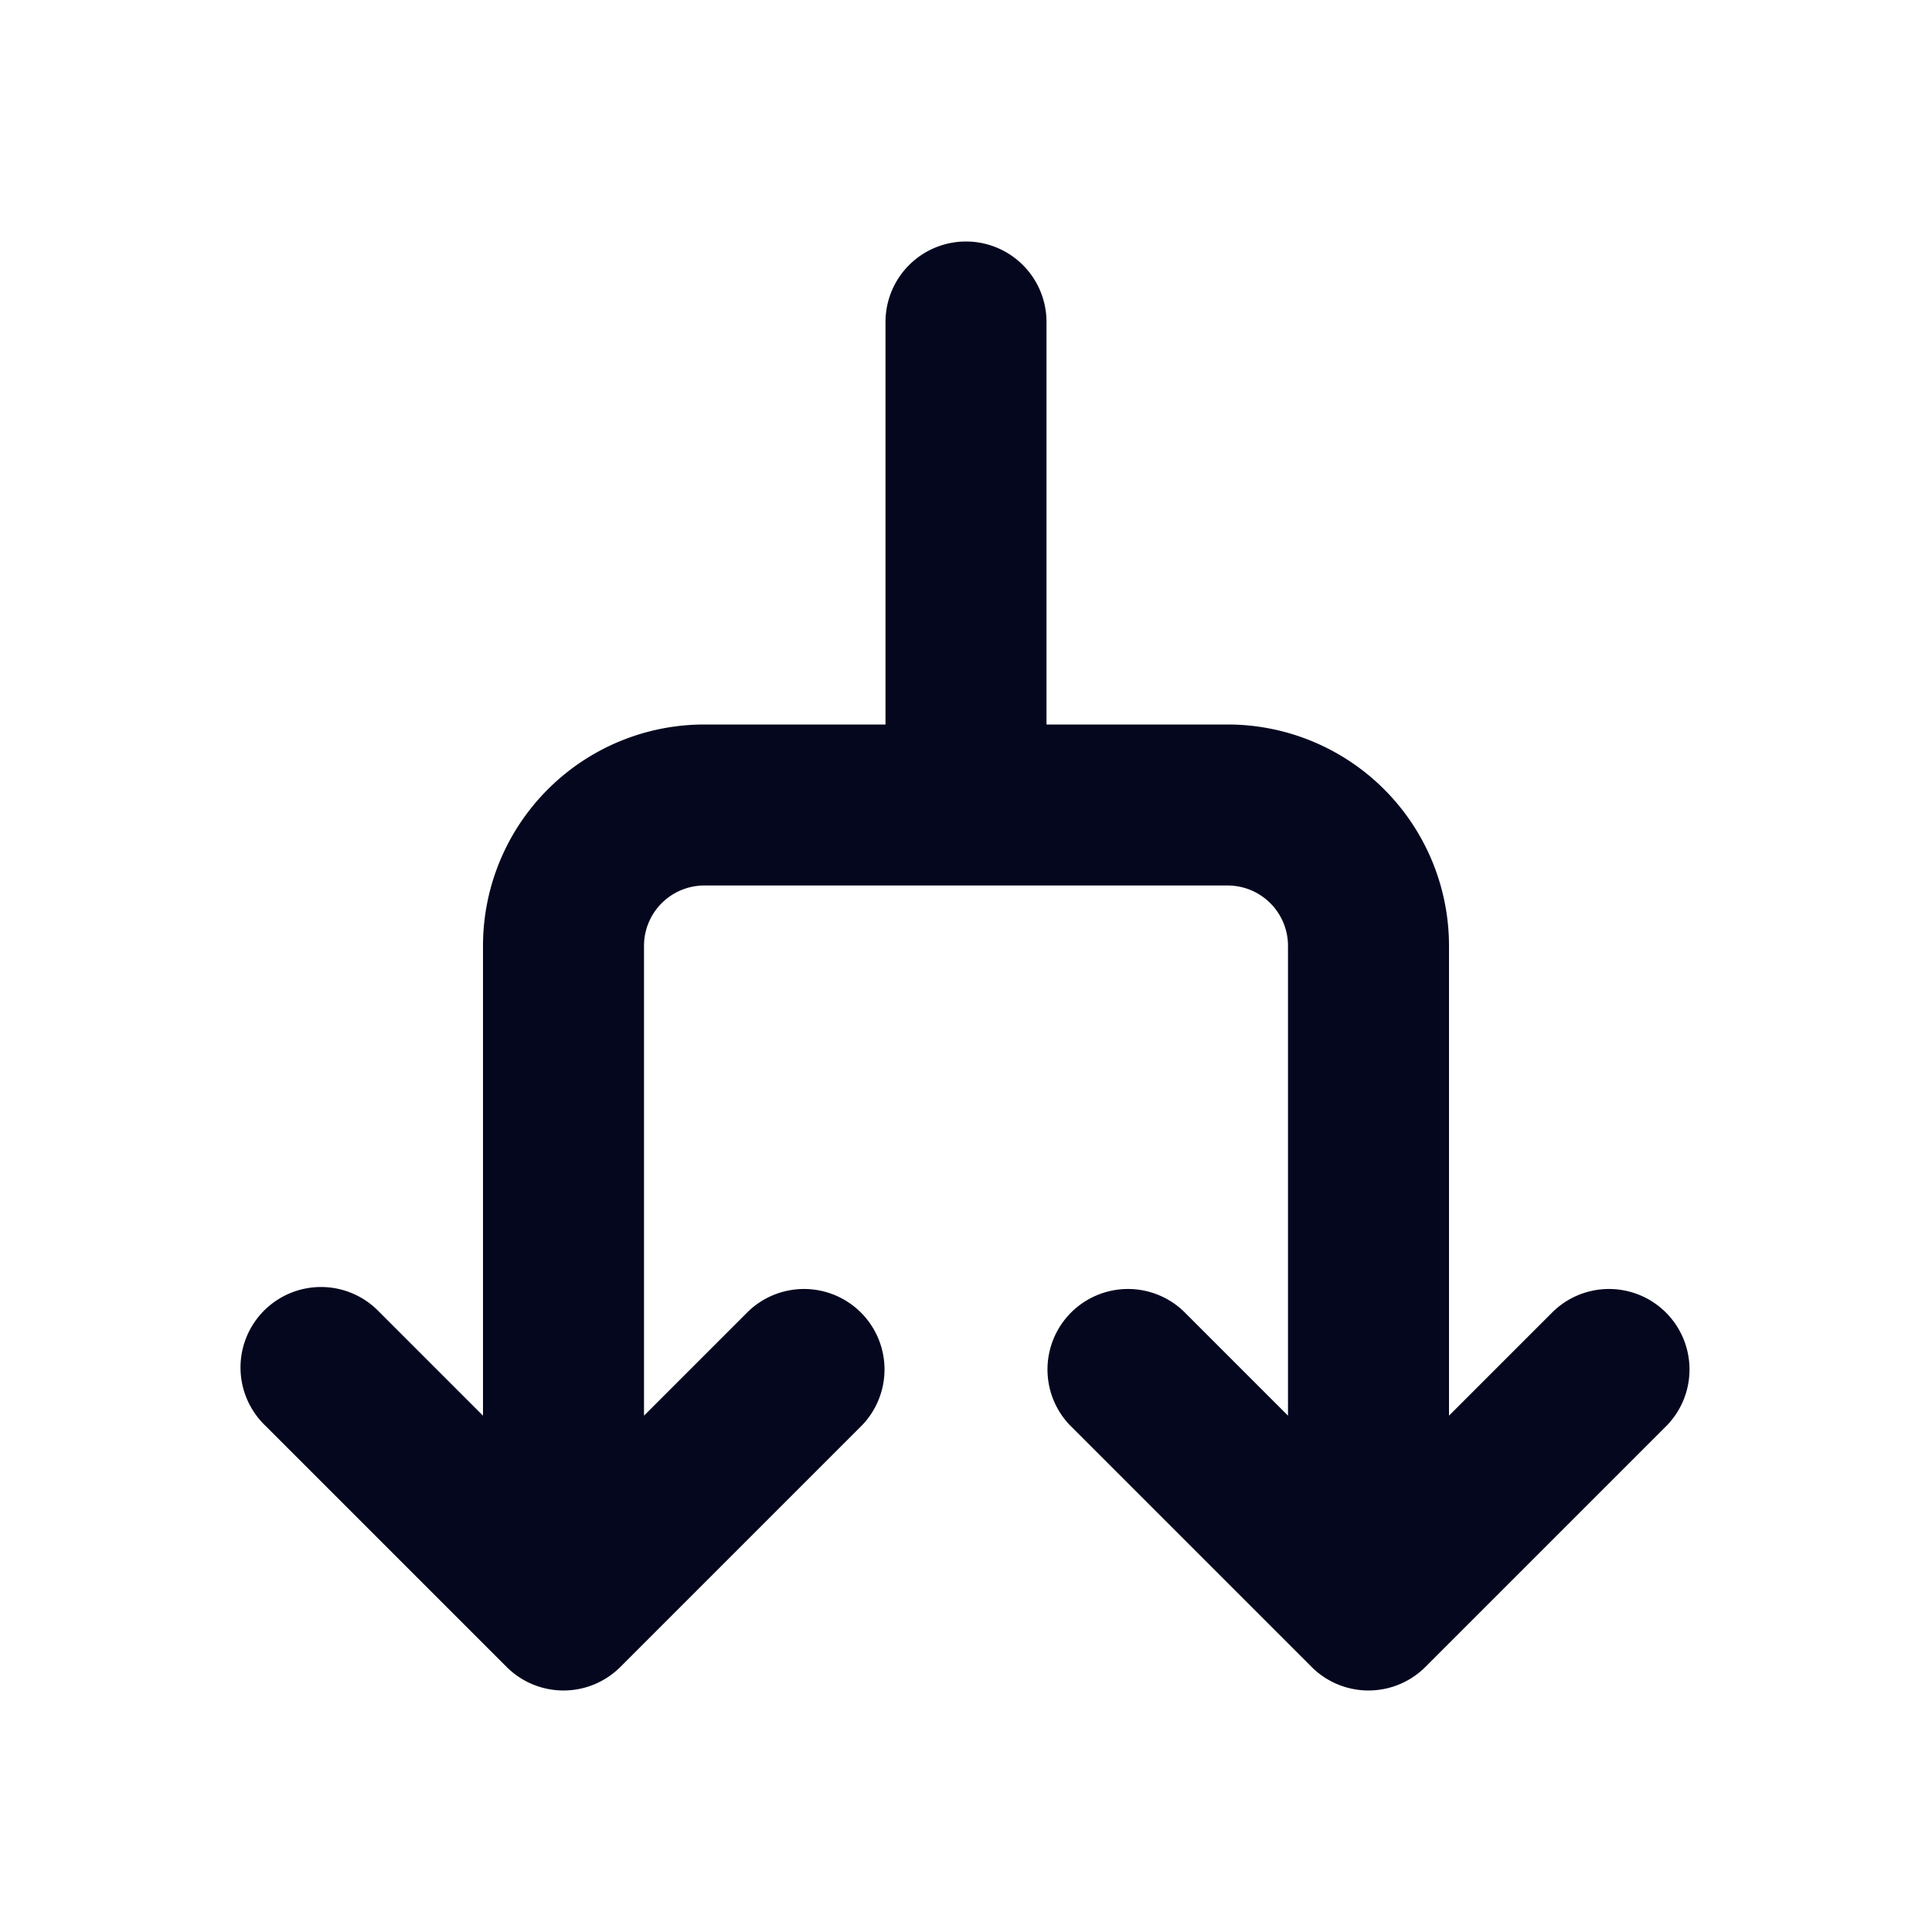 <svg xmlns="http://www.w3.org/2000/svg" width="24" height="24" fill="none"><path fill="#04071E" d="M12 3a1 1 0 0 1 1 1v5h2.25A2.75 2.75 0 0 1 18 11.75v5.836l1.293-1.293a1 1 0 0 1 1.414 1.414l-3 3a1 1 0 0 1-1.414 0l-3-3a1 1 0 0 1 1.414-1.414L16 17.586V11.75a.75.75 0 0 0-.75-.75h-6.5a.75.75 0 0 0-.75.75v5.836l1.293-1.293a1 1 0 0 1 1.414 1.414l-3 3a1 1 0 0 1-1.414 0l-3-3a1 1 0 1 1 1.414-1.414L6 17.586V11.75A2.75 2.75 0 0 1 8.75 9H11V4a1 1 0 0 1 1-1"/></svg>